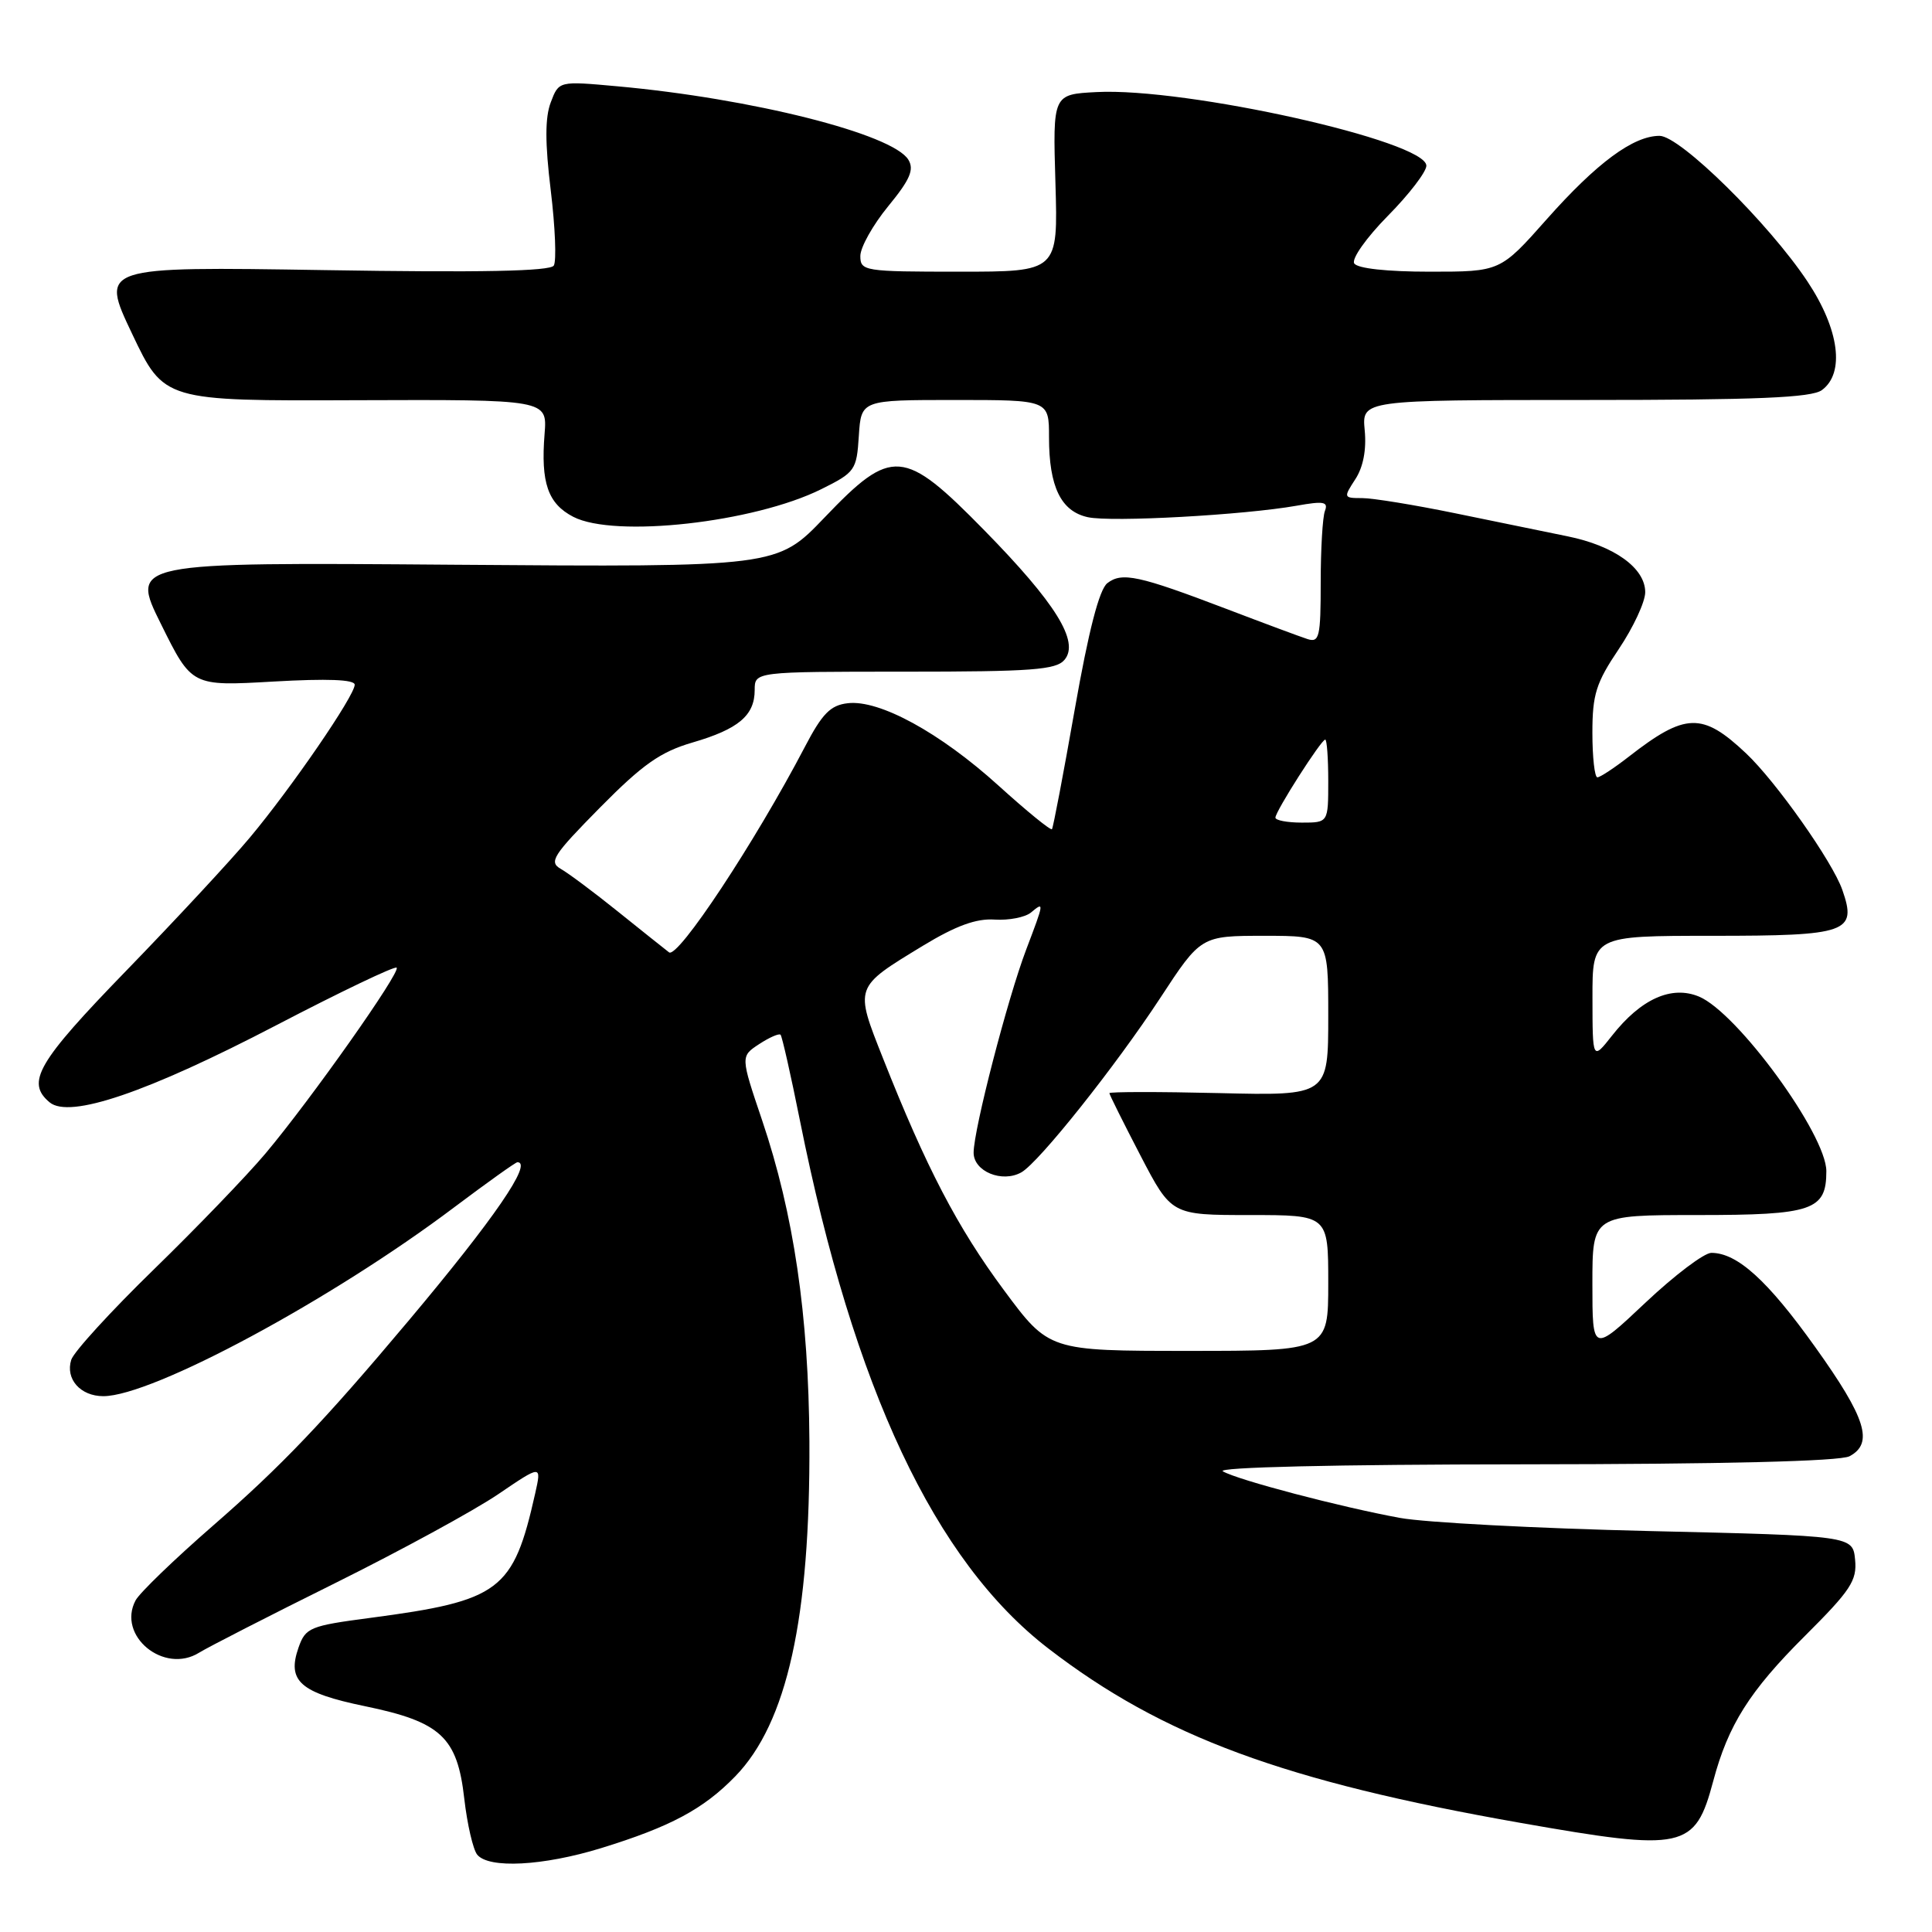 <?xml version="1.0" encoding="UTF-8" standalone="no"?>
<!DOCTYPE svg PUBLIC "-//W3C//DTD SVG 1.1//EN" "http://www.w3.org/Graphics/SVG/1.1/DTD/svg11.dtd" >
<svg xmlns="http://www.w3.org/2000/svg" xmlns:xlink="http://www.w3.org/1999/xlink" version="1.1" viewBox="0 0 256 256">
 <g >
 <path fill="currentColor"
d=" M 79.64 244.89 C 88.85 242.05 93.20 239.72 97.42 235.38 C 104.30 228.30 107.37 214.38 107.25 190.97 C 107.15 174.27 105.18 160.86 100.98 148.43 C 98.12 139.97 98.12 139.97 100.59 138.35 C 101.95 137.46 103.23 136.90 103.43 137.11 C 103.63 137.33 104.79 142.45 106.00 148.50 C 113.13 184.04 123.87 206.86 138.92 218.44 C 154.07 230.10 170.15 236.03 201.47 241.54 C 223.17 245.36 224.60 245.05 227.01 236.01 C 228.99 228.57 231.83 224.07 239.15 216.78 C 245.22 210.73 246.08 209.44 245.81 206.67 C 245.50 203.50 245.50 203.50 218.50 202.87 C 203.65 202.52 188.80 201.74 185.50 201.13 C 177.63 199.69 163.98 196.10 162.04 194.96 C 161.11 194.42 176.85 194.05 201.82 194.03 C 228.32 194.01 243.82 193.63 245.07 192.96 C 248.30 191.24 247.26 187.91 240.53 178.50 C 234.22 169.66 230.20 166.02 226.77 166.01 C 225.82 166.00 221.88 168.98 218.02 172.62 C 211.00 179.24 211.00 179.24 211.00 170.12 C 211.00 161.00 211.00 161.00 224.93 161.00 C 240.20 161.00 242.00 160.38 242.00 155.18 C 241.99 150.31 230.20 134.16 225.12 132.05 C 221.48 130.54 217.43 132.36 213.60 137.23 C 211.02 140.50 211.02 140.50 211.01 132.25 C 211.00 124.00 211.00 124.00 226.88 124.00 C 244.83 124.00 246.09 123.56 244.12 117.92 C 242.82 114.18 235.33 103.56 231.35 99.81 C 225.57 94.36 223.32 94.43 215.84 100.25 C 213.90 101.76 212.02 103.00 211.66 103.00 C 211.30 103.00 211.00 100.35 211.00 97.10 C 211.00 92.02 211.48 90.48 214.50 86.00 C 216.42 83.14 218.00 79.75 218.00 78.47 C 218.00 75.27 213.90 72.32 207.69 71.06 C 204.84 70.48 198.12 69.10 192.77 68.00 C 187.41 66.90 181.89 66.00 180.49 66.00 C 178.02 66.00 178.00 65.94 179.58 63.51 C 180.63 61.91 181.08 59.60 180.83 57.01 C 180.45 53.00 180.45 53.00 210.03 53.00 C 232.84 53.00 240.03 52.70 241.41 51.69 C 244.48 49.44 243.72 43.65 239.50 37.30 C 234.38 29.59 222.61 18.00 219.90 18.00 C 216.42 18.00 211.58 21.58 204.96 29.04 C 198.79 36.00 198.79 36.00 189.46 36.00 C 183.76 36.00 179.85 35.57 179.44 34.90 C 179.07 34.30 181.06 31.48 183.88 28.62 C 186.70 25.77 189.00 22.77 189.00 21.96 C 189.00 18.69 157.16 11.58 145.30 12.20 C 139.50 12.50 139.50 12.50 139.85 24.25 C 140.20 36.00 140.20 36.00 127.10 36.00 C 114.50 36.00 114.00 35.92 114.00 33.92 C 114.00 32.77 115.66 29.81 117.69 27.33 C 120.59 23.80 121.16 22.47 120.36 21.16 C 118.27 17.75 99.61 13.04 81.75 11.43 C 74.05 10.73 74.05 10.73 72.98 13.56 C 72.21 15.58 72.21 18.92 72.98 25.25 C 73.57 30.12 73.75 34.59 73.38 35.19 C 72.92 35.94 63.74 36.13 42.99 35.79 C 13.27 35.32 13.27 35.32 17.50 44.22 C 21.73 53.13 21.73 53.13 47.13 53.03 C 72.52 52.94 72.52 52.94 72.16 57.49 C 71.64 63.97 72.60 66.74 75.96 68.48 C 81.43 71.31 99.90 69.25 108.82 64.82 C 113.31 62.59 113.51 62.31 113.80 57.75 C 114.11 53.00 114.11 53.00 126.55 53.00 C 139.00 53.00 139.00 53.00 139.00 57.95 C 139.00 64.50 140.58 67.75 144.14 68.53 C 147.26 69.22 164.88 68.24 171.81 67.01 C 175.39 66.37 176.03 66.48 175.56 67.70 C 175.25 68.50 175.00 72.78 175.00 77.20 C 175.00 84.40 174.82 85.18 173.25 84.68 C 172.29 84.37 167.45 82.57 162.50 80.68 C 150.90 76.26 148.67 75.77 146.73 77.27 C 145.66 78.10 144.25 83.54 142.41 94.00 C 140.91 102.53 139.55 109.67 139.39 109.87 C 139.22 110.07 136.03 107.47 132.30 104.09 C 124.57 97.09 116.53 92.69 112.34 93.18 C 110.04 93.44 108.95 94.55 106.63 99.00 C 100.05 111.58 89.81 127.08 88.65 126.19 C 88.02 125.70 84.94 123.25 81.82 120.74 C 78.70 118.23 75.32 115.71 74.32 115.14 C 72.69 114.22 73.25 113.35 79.50 107.01 C 85.16 101.28 87.51 99.63 91.75 98.39 C 97.86 96.61 100.00 94.80 100.00 91.43 C 100.00 89.00 100.00 89.00 119.88 89.00 C 136.76 89.00 139.95 88.76 141.06 87.42 C 143.06 85.02 139.90 79.93 130.41 70.25 C 119.73 59.36 118.18 59.24 109.25 68.58 C 102.96 75.15 102.96 75.15 60.11 74.83 C 17.26 74.50 17.26 74.50 21.34 82.71 C 25.41 90.93 25.41 90.93 36.21 90.31 C 43.39 89.90 47.00 90.04 47.00 90.73 C 47.00 92.18 38.61 104.41 33.10 110.99 C 30.57 114.02 23.21 121.94 16.75 128.60 C 4.94 140.77 3.40 143.42 6.58 146.07 C 9.23 148.26 19.49 144.77 36.61 135.85 C 45.13 131.41 52.31 127.98 52.56 128.22 C 53.12 128.79 41.20 145.68 35.19 152.83 C 32.72 155.77 26.05 162.69 20.38 168.21 C 14.70 173.74 9.78 179.12 9.44 180.18 C 8.64 182.72 10.65 185.00 13.69 185.00 C 20.19 185.00 43.97 172.20 60.19 159.97 C 64.56 156.69 68.32 154.00 68.56 154.00 C 70.63 154.00 65.49 161.49 54.14 175.00 C 42.89 188.39 37.25 194.30 28.22 202.16 C 23.12 206.60 18.51 211.05 17.97 212.05 C 15.46 216.74 21.73 221.90 26.40 218.98 C 27.56 218.26 35.64 214.12 44.37 209.79 C 53.09 205.46 62.83 200.15 66.00 198.00 C 71.77 194.08 71.77 194.08 70.91 197.91 C 68.01 210.81 66.29 212.10 49.05 214.38 C 41.06 215.43 40.49 215.67 39.56 218.30 C 38.00 222.75 39.75 224.30 48.36 226.08 C 58.43 228.16 60.60 230.18 61.52 238.34 C 61.91 241.73 62.68 245.06 63.23 245.75 C 64.76 247.63 71.96 247.25 79.64 244.89 Z  M 133.01 170.93 C 126.87 162.65 122.73 154.71 117.01 140.25 C 113.22 130.67 113.15 130.88 122.32 125.30 C 126.66 122.67 129.36 121.68 131.80 121.85 C 133.67 121.97 135.83 121.55 136.60 120.92 C 138.39 119.43 138.38 119.49 135.97 125.84 C 133.51 132.32 129.02 149.65 129.01 152.73 C 129.00 155.22 132.79 156.78 135.34 155.34 C 137.68 154.01 147.81 141.28 153.73 132.25 C 159.13 124.00 159.13 124.00 167.56 124.00 C 176.00 124.00 176.00 124.00 176.00 134.59 C 176.00 145.19 176.00 145.19 161.50 144.84 C 153.52 144.65 147.00 144.66 147.00 144.85 C 147.00 145.04 148.85 148.75 151.11 153.10 C 155.22 161.00 155.22 161.00 165.61 161.00 C 176.00 161.00 176.00 161.00 176.00 170.00 C 176.00 179.00 176.00 179.00 157.50 179.00 C 138.99 179.00 138.99 179.00 133.01 170.93 Z  M 169.00 108.34 C 169.00 107.50 175.07 98.00 175.60 98.00 C 175.82 98.00 176.00 100.47 176.00 103.50 C 176.00 109.00 176.00 109.00 172.50 109.00 C 170.57 109.00 169.00 108.70 169.00 108.34 Z "/>
</g>
</svg>